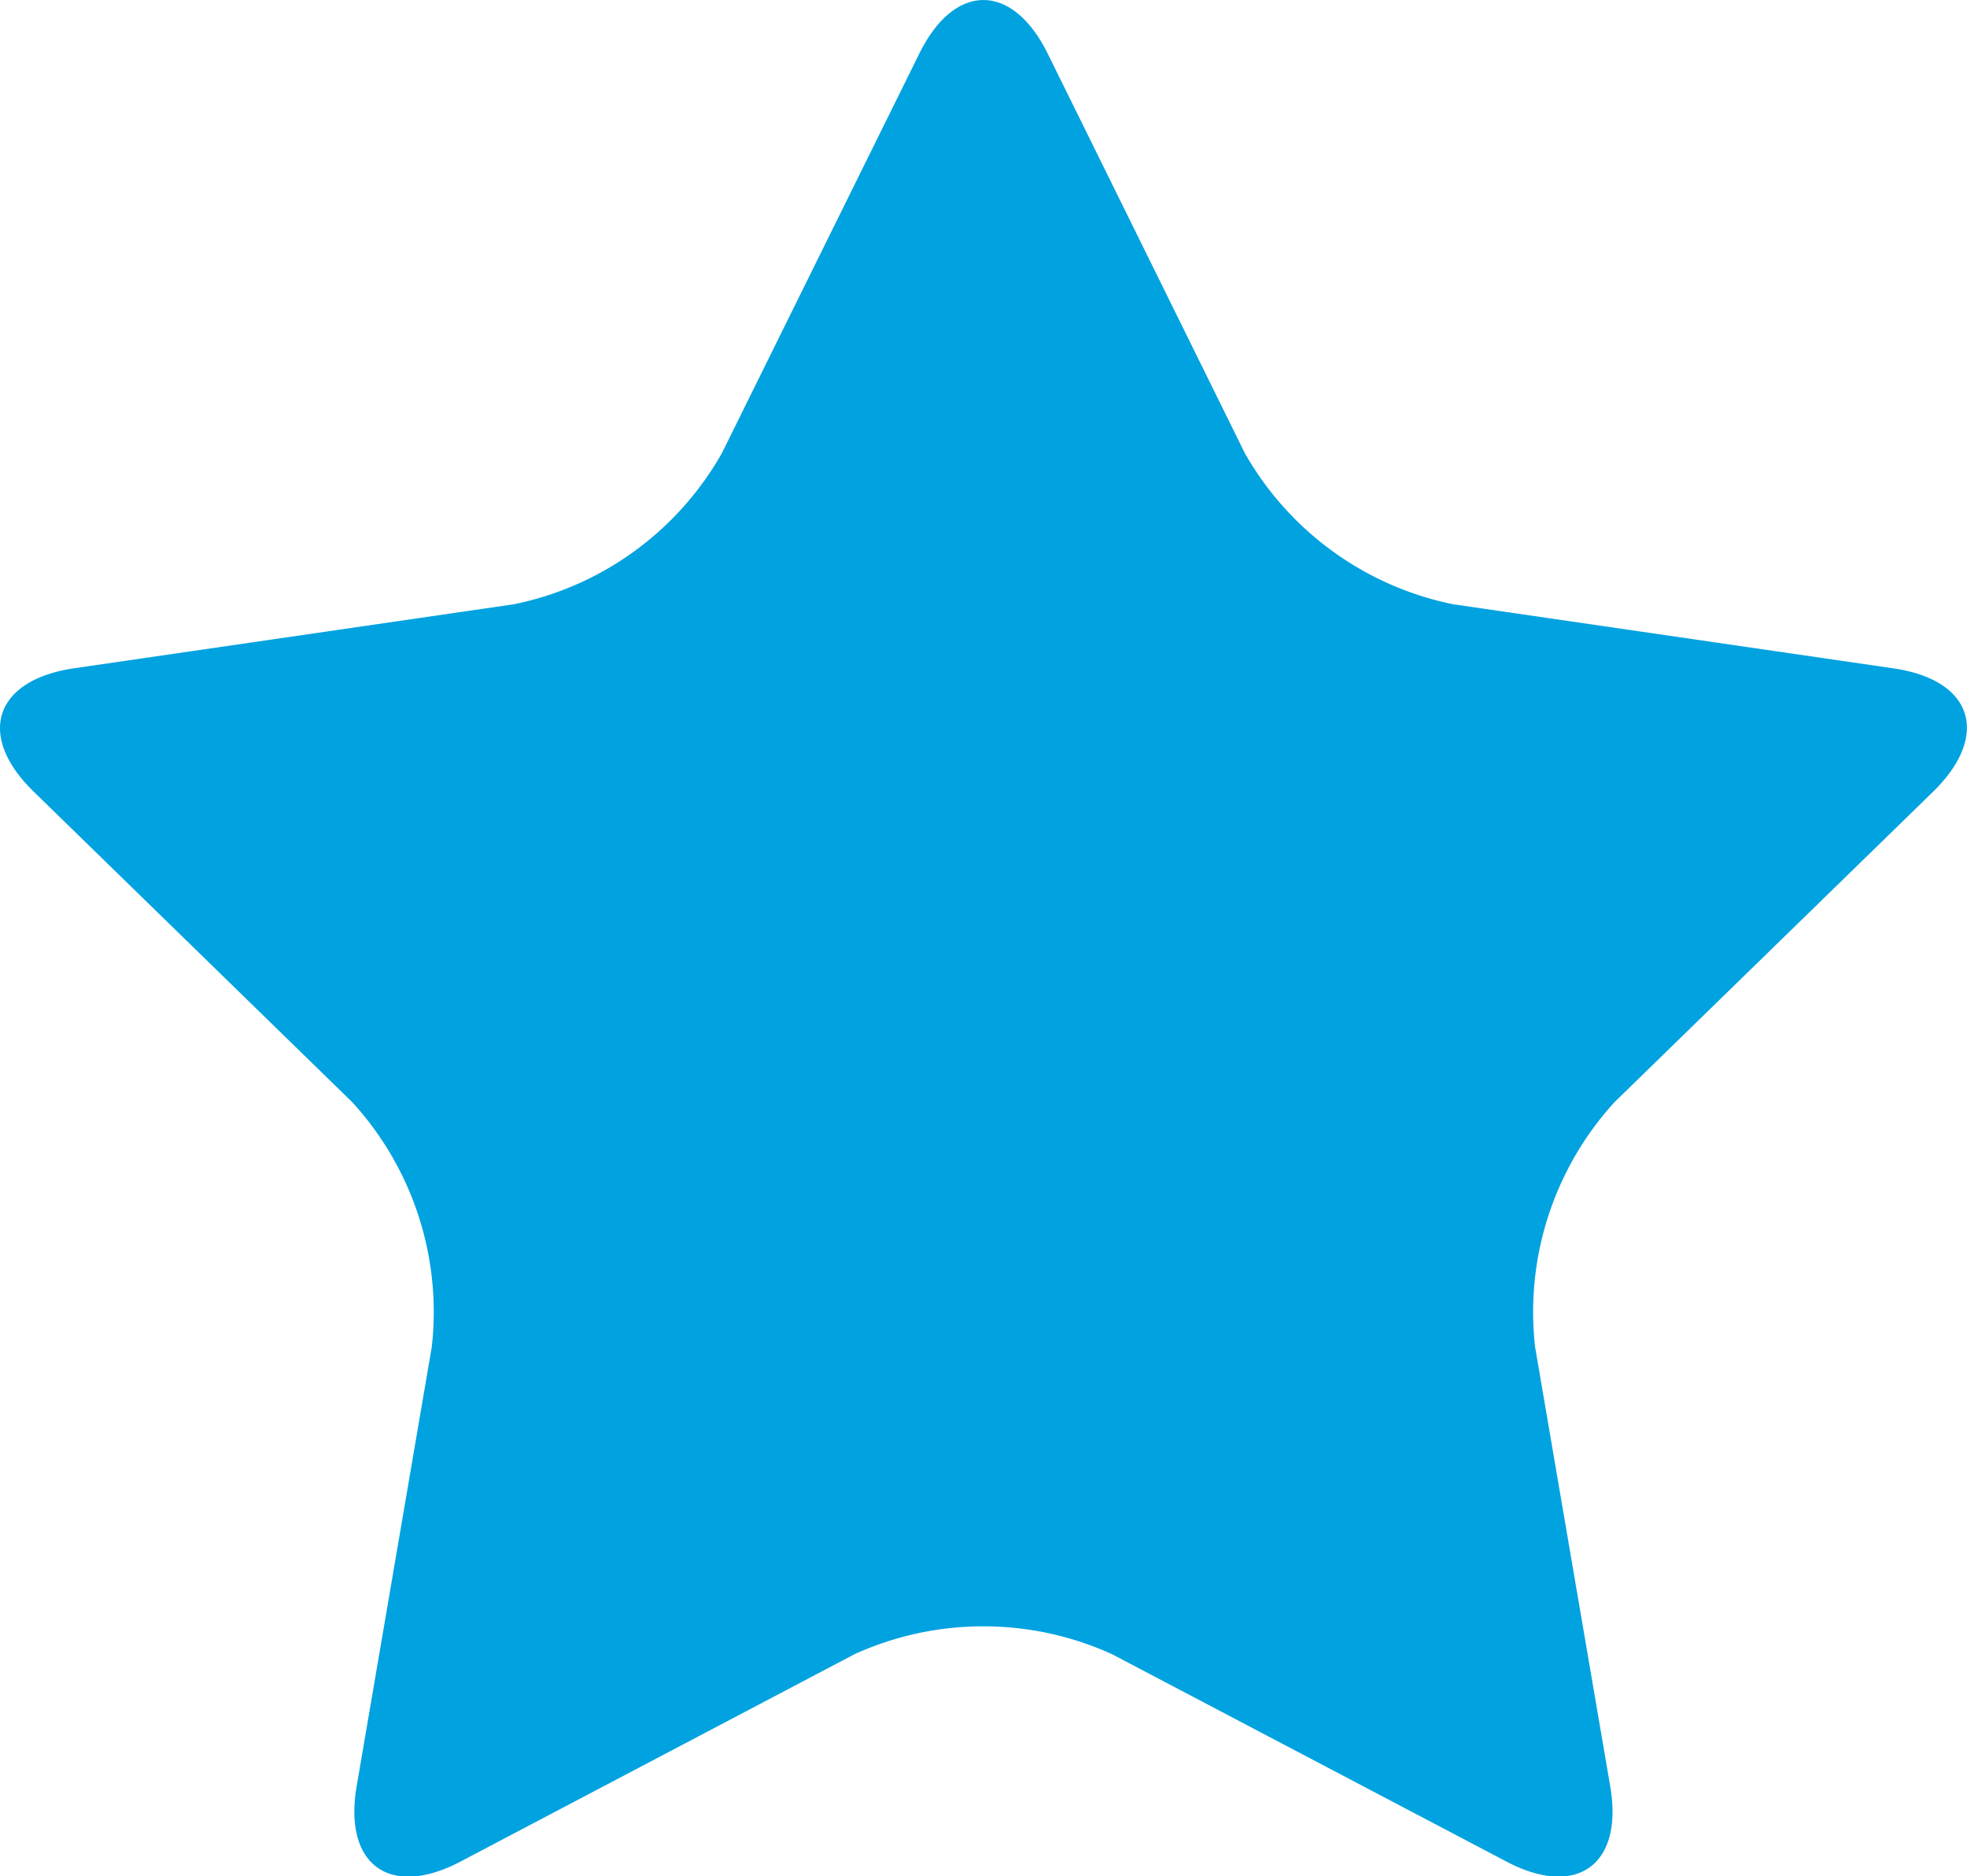 <svg xmlns="http://www.w3.org/2000/svg" width="14.387" height="13.72" viewBox="0 0 14.387 13.72">
  <path id="categoria_estrela-filtro" d="M159.625,83.516c.258-.525.682-.525.941,0l1.441,2.92a2.275,2.275,0,0,0,1.523,1.105l3.222.469c.579.084.71.488.291.9l-2.333,2.273a2.276,2.276,0,0,0-.58,1.79l.549,3.21c.1.576-.244.825-.76.552l-2.884-1.516a2.277,2.277,0,0,0-1.882,0l-2.881,1.516c-.519.274-.86.024-.761-.552l.549-3.21a2.273,2.273,0,0,0-.581-1.79l-2.332-2.273c-.418-.408-.288-.812.291-.9l3.223-.469a2.268,2.268,0,0,0,1.521-1.105Z" transform="translate(-152.902 -83.122)" fill="#00a2e0"/>
</svg>
